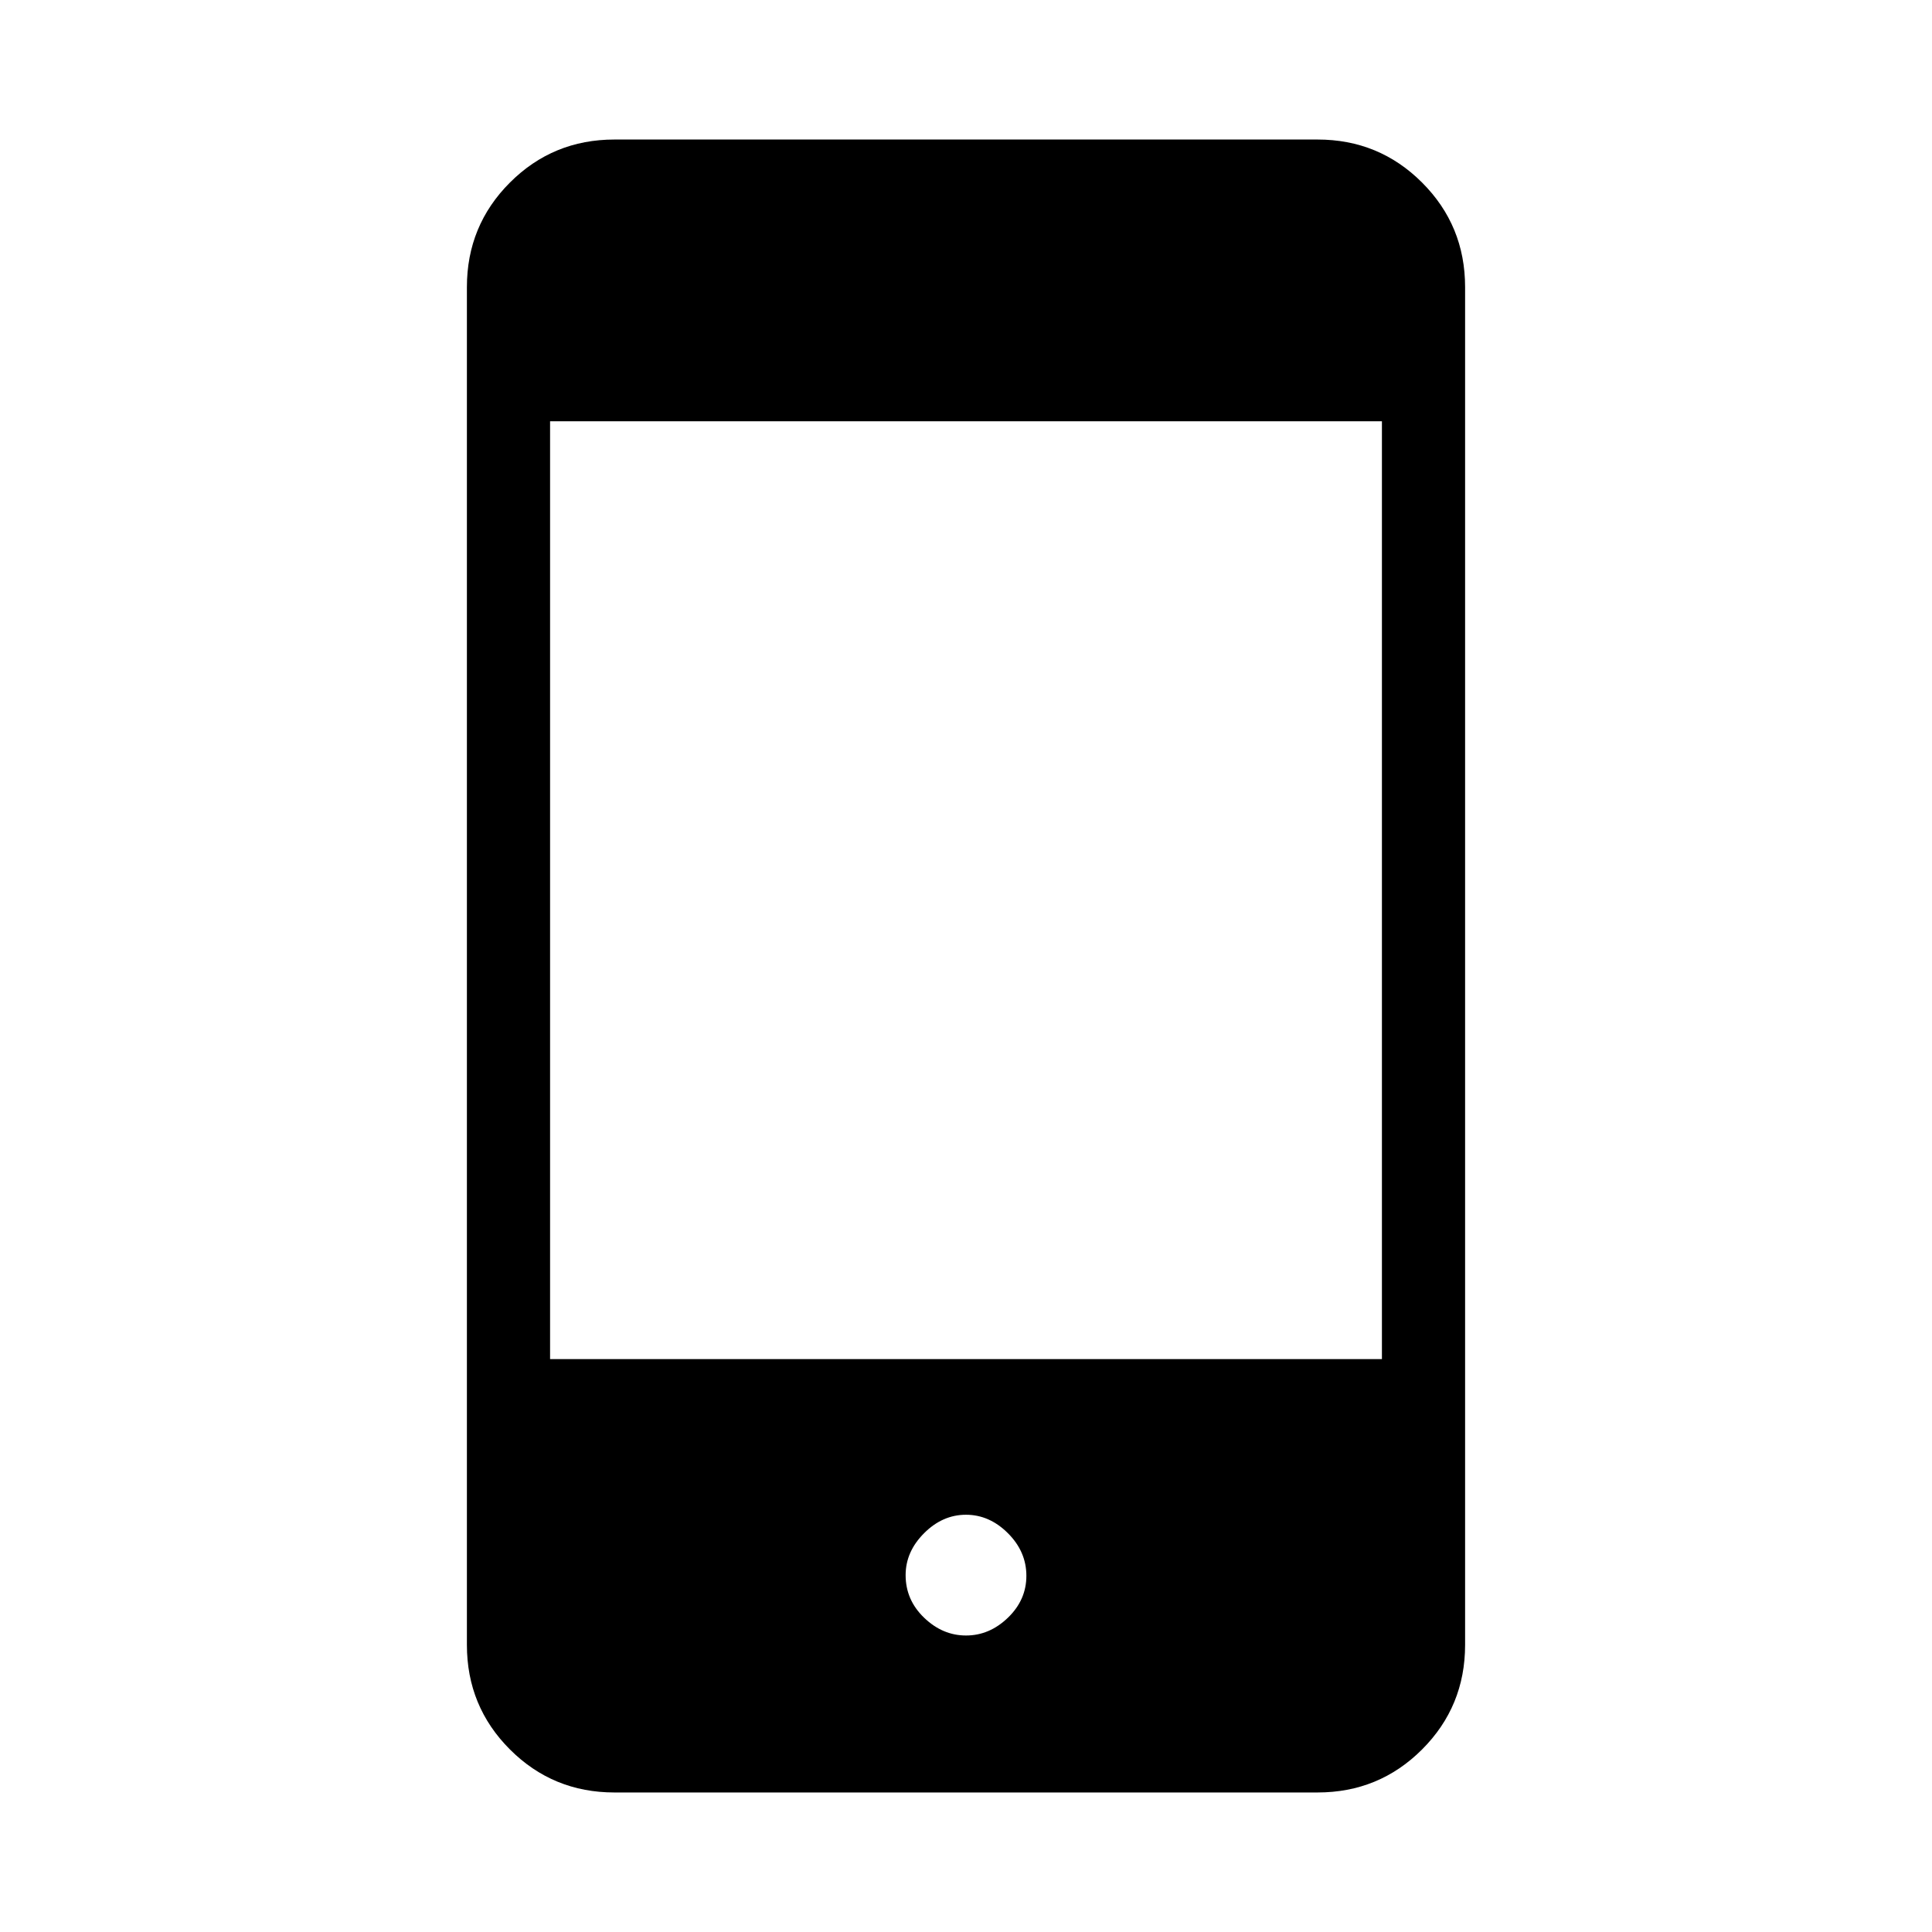 <svg xmlns="http://www.w3.org/2000/svg" height="40" viewBox="0 -960 960 960" width="40"><path d="M305.33-69.33q-30.57 0-51.95-21.38Q232-112.09 232-142.67v-674.66q0-30.58 21.38-51.96 21.38-21.38 51.95-21.38h349.34q30.57 0 51.95 21.38Q728-847.91 728-817.33v674.66q0 30.58-21.38 51.96-21.38 21.38-51.95 21.38H305.33Zm174.68-78q11.66 0 20.82-8.84Q510-165 510-177q0-12-9.18-21.17-9.18-9.16-20.83-9.16-11.66 0-20.82 9.17-9.17 9.18-9.17 20.83 0 12.33 9.18 21.16 9.18 8.84 20.83 8.84ZM273.33-284.67h413.34v-466H273.33v466Z"/></svg>